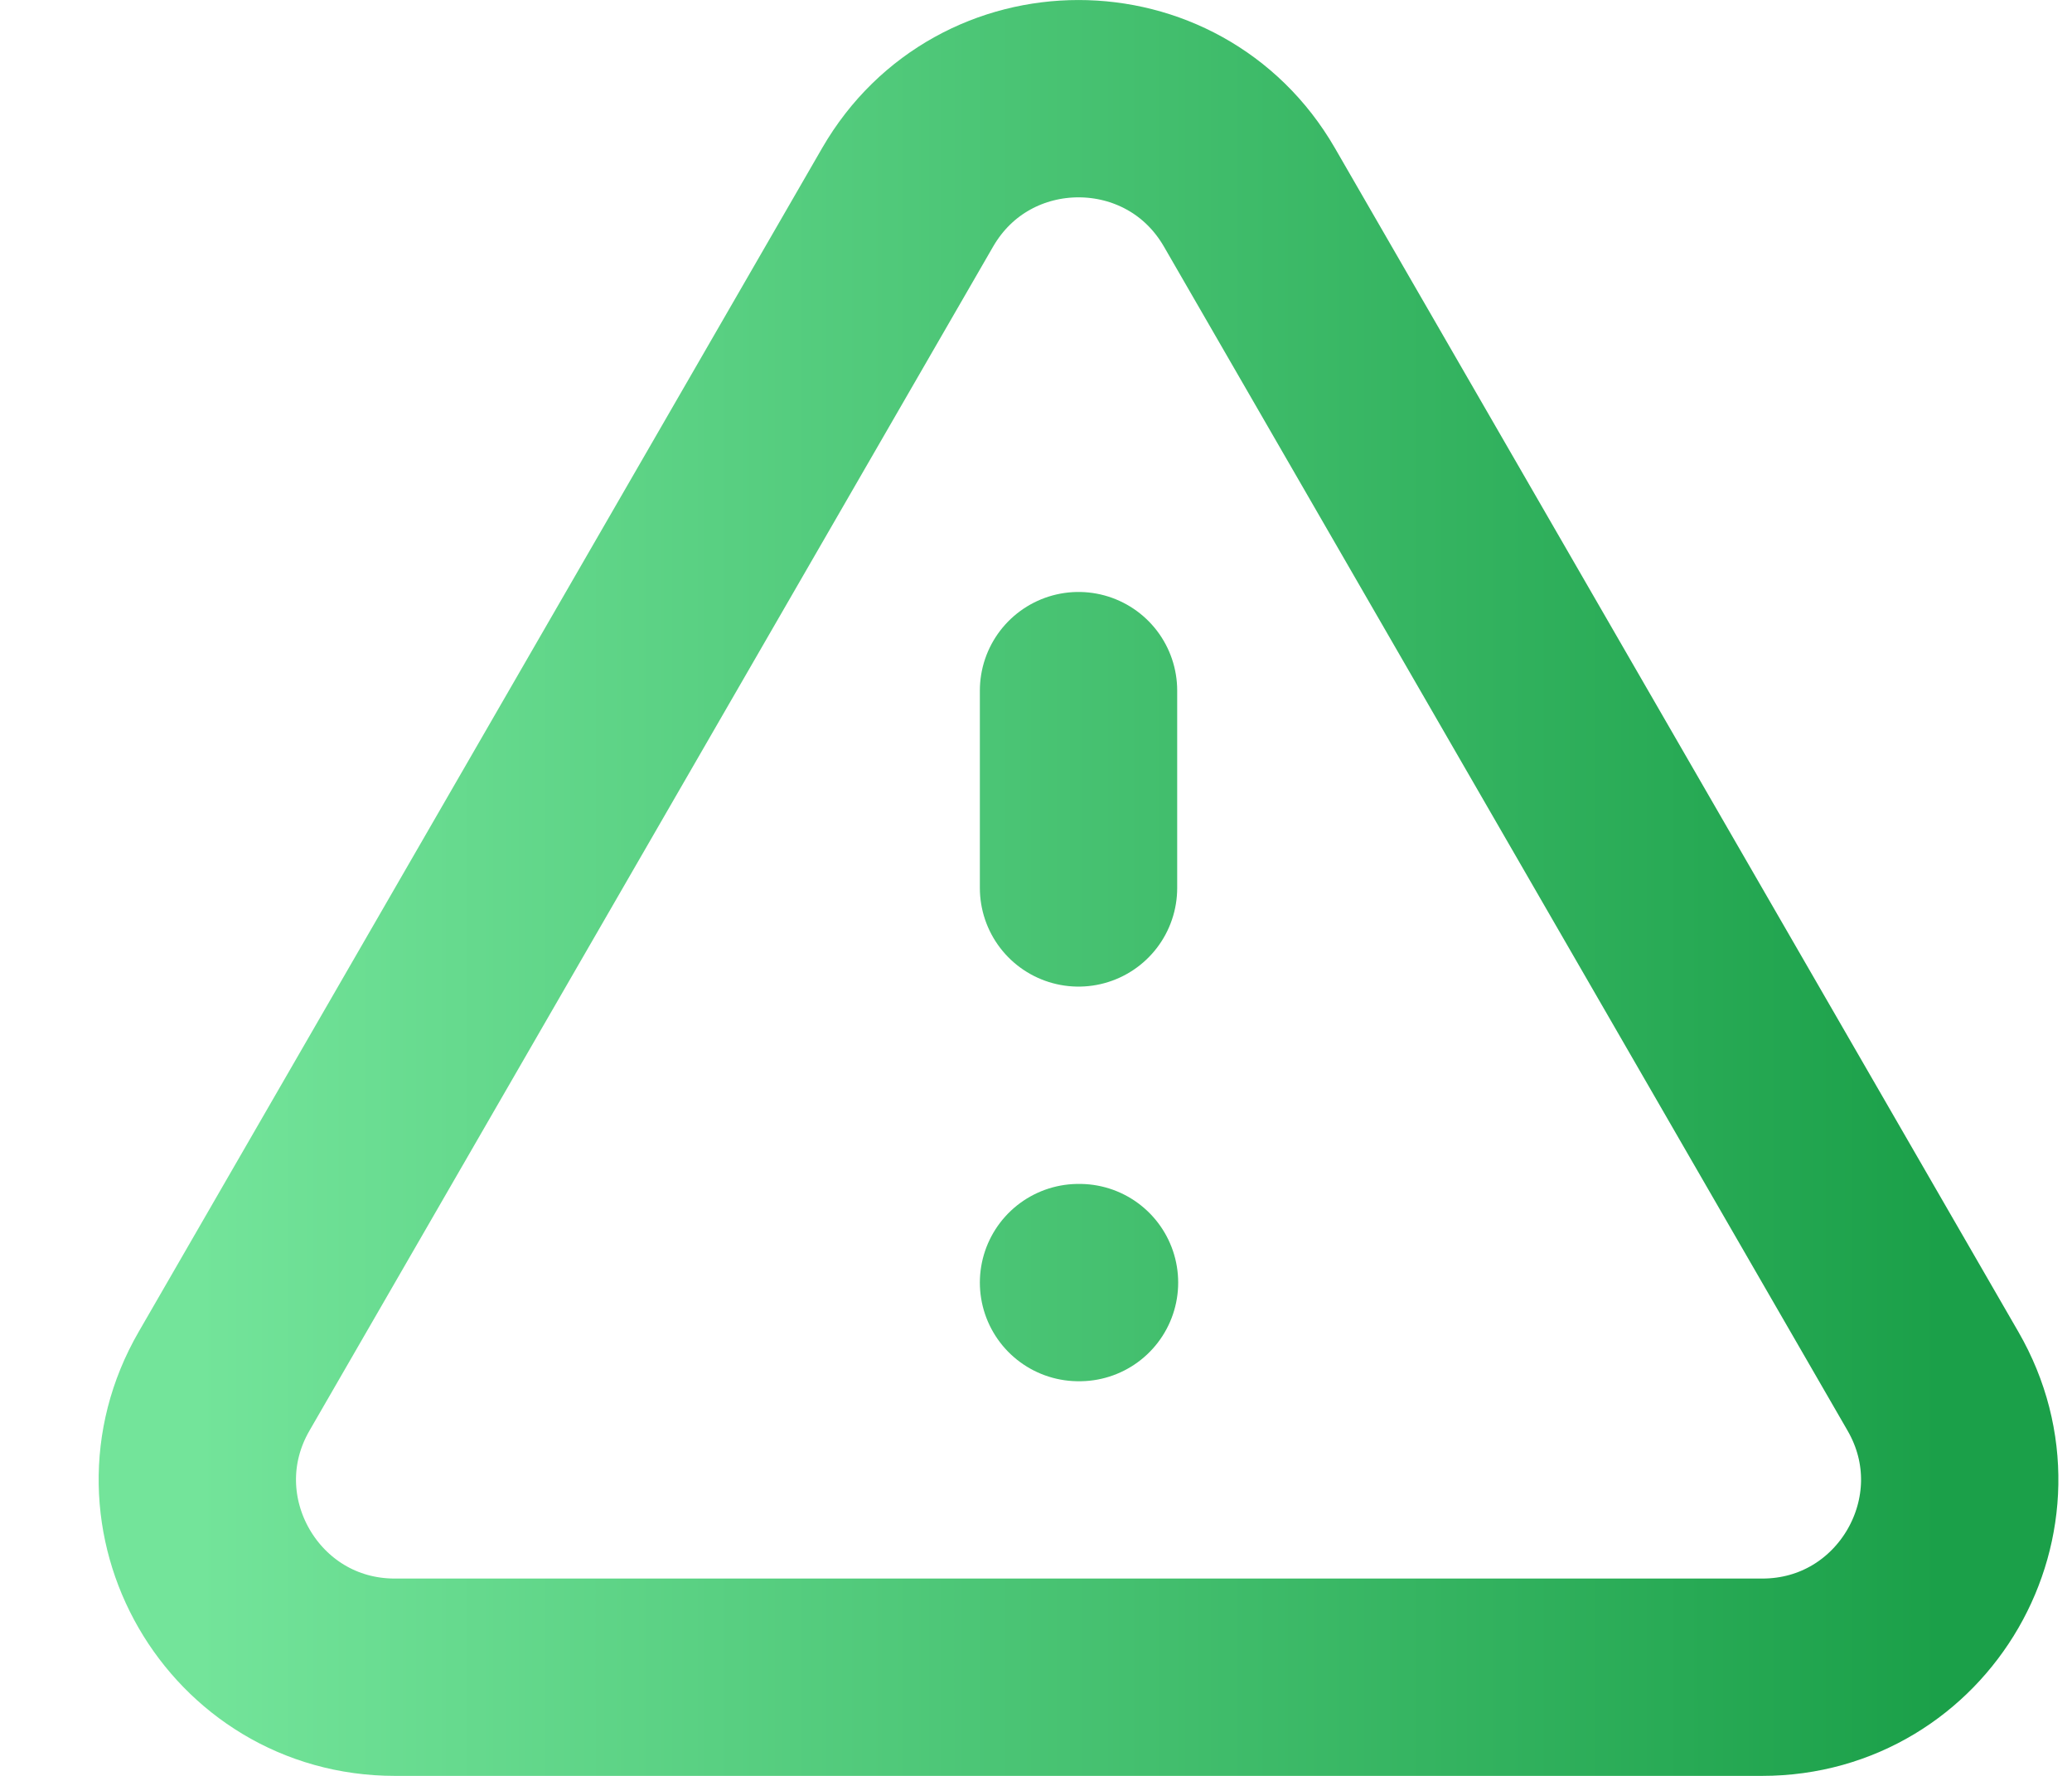 <svg width="21" height="18" viewBox="0 0 21 18" fill="none" xmlns="http://www.w3.org/2000/svg">
<path d="M10.931 7V9M10.931 13H10.941M4.003 17H17.859C19.399 17 20.361 15.333 19.591 14L12.663 2C11.893 0.667 9.969 0.667 9.199 2L2.271 14C1.501 15.333 2.463 17 4.003 17Z" stroke="url(#paint0_linear_121_183)" stroke-width="2" stroke-linecap="round" stroke-linejoin="round"/>
<defs>
<linearGradient id="paint0_linear_121_183" x1="2" y1="9" x2="19.862" y2="9" gradientUnits="userSpaceOnUse">
<stop stop-color="#73E49A"/>
<stop offset="0.99" stop-color="#1BA049"/>
</linearGradient>
</defs>
</svg>
